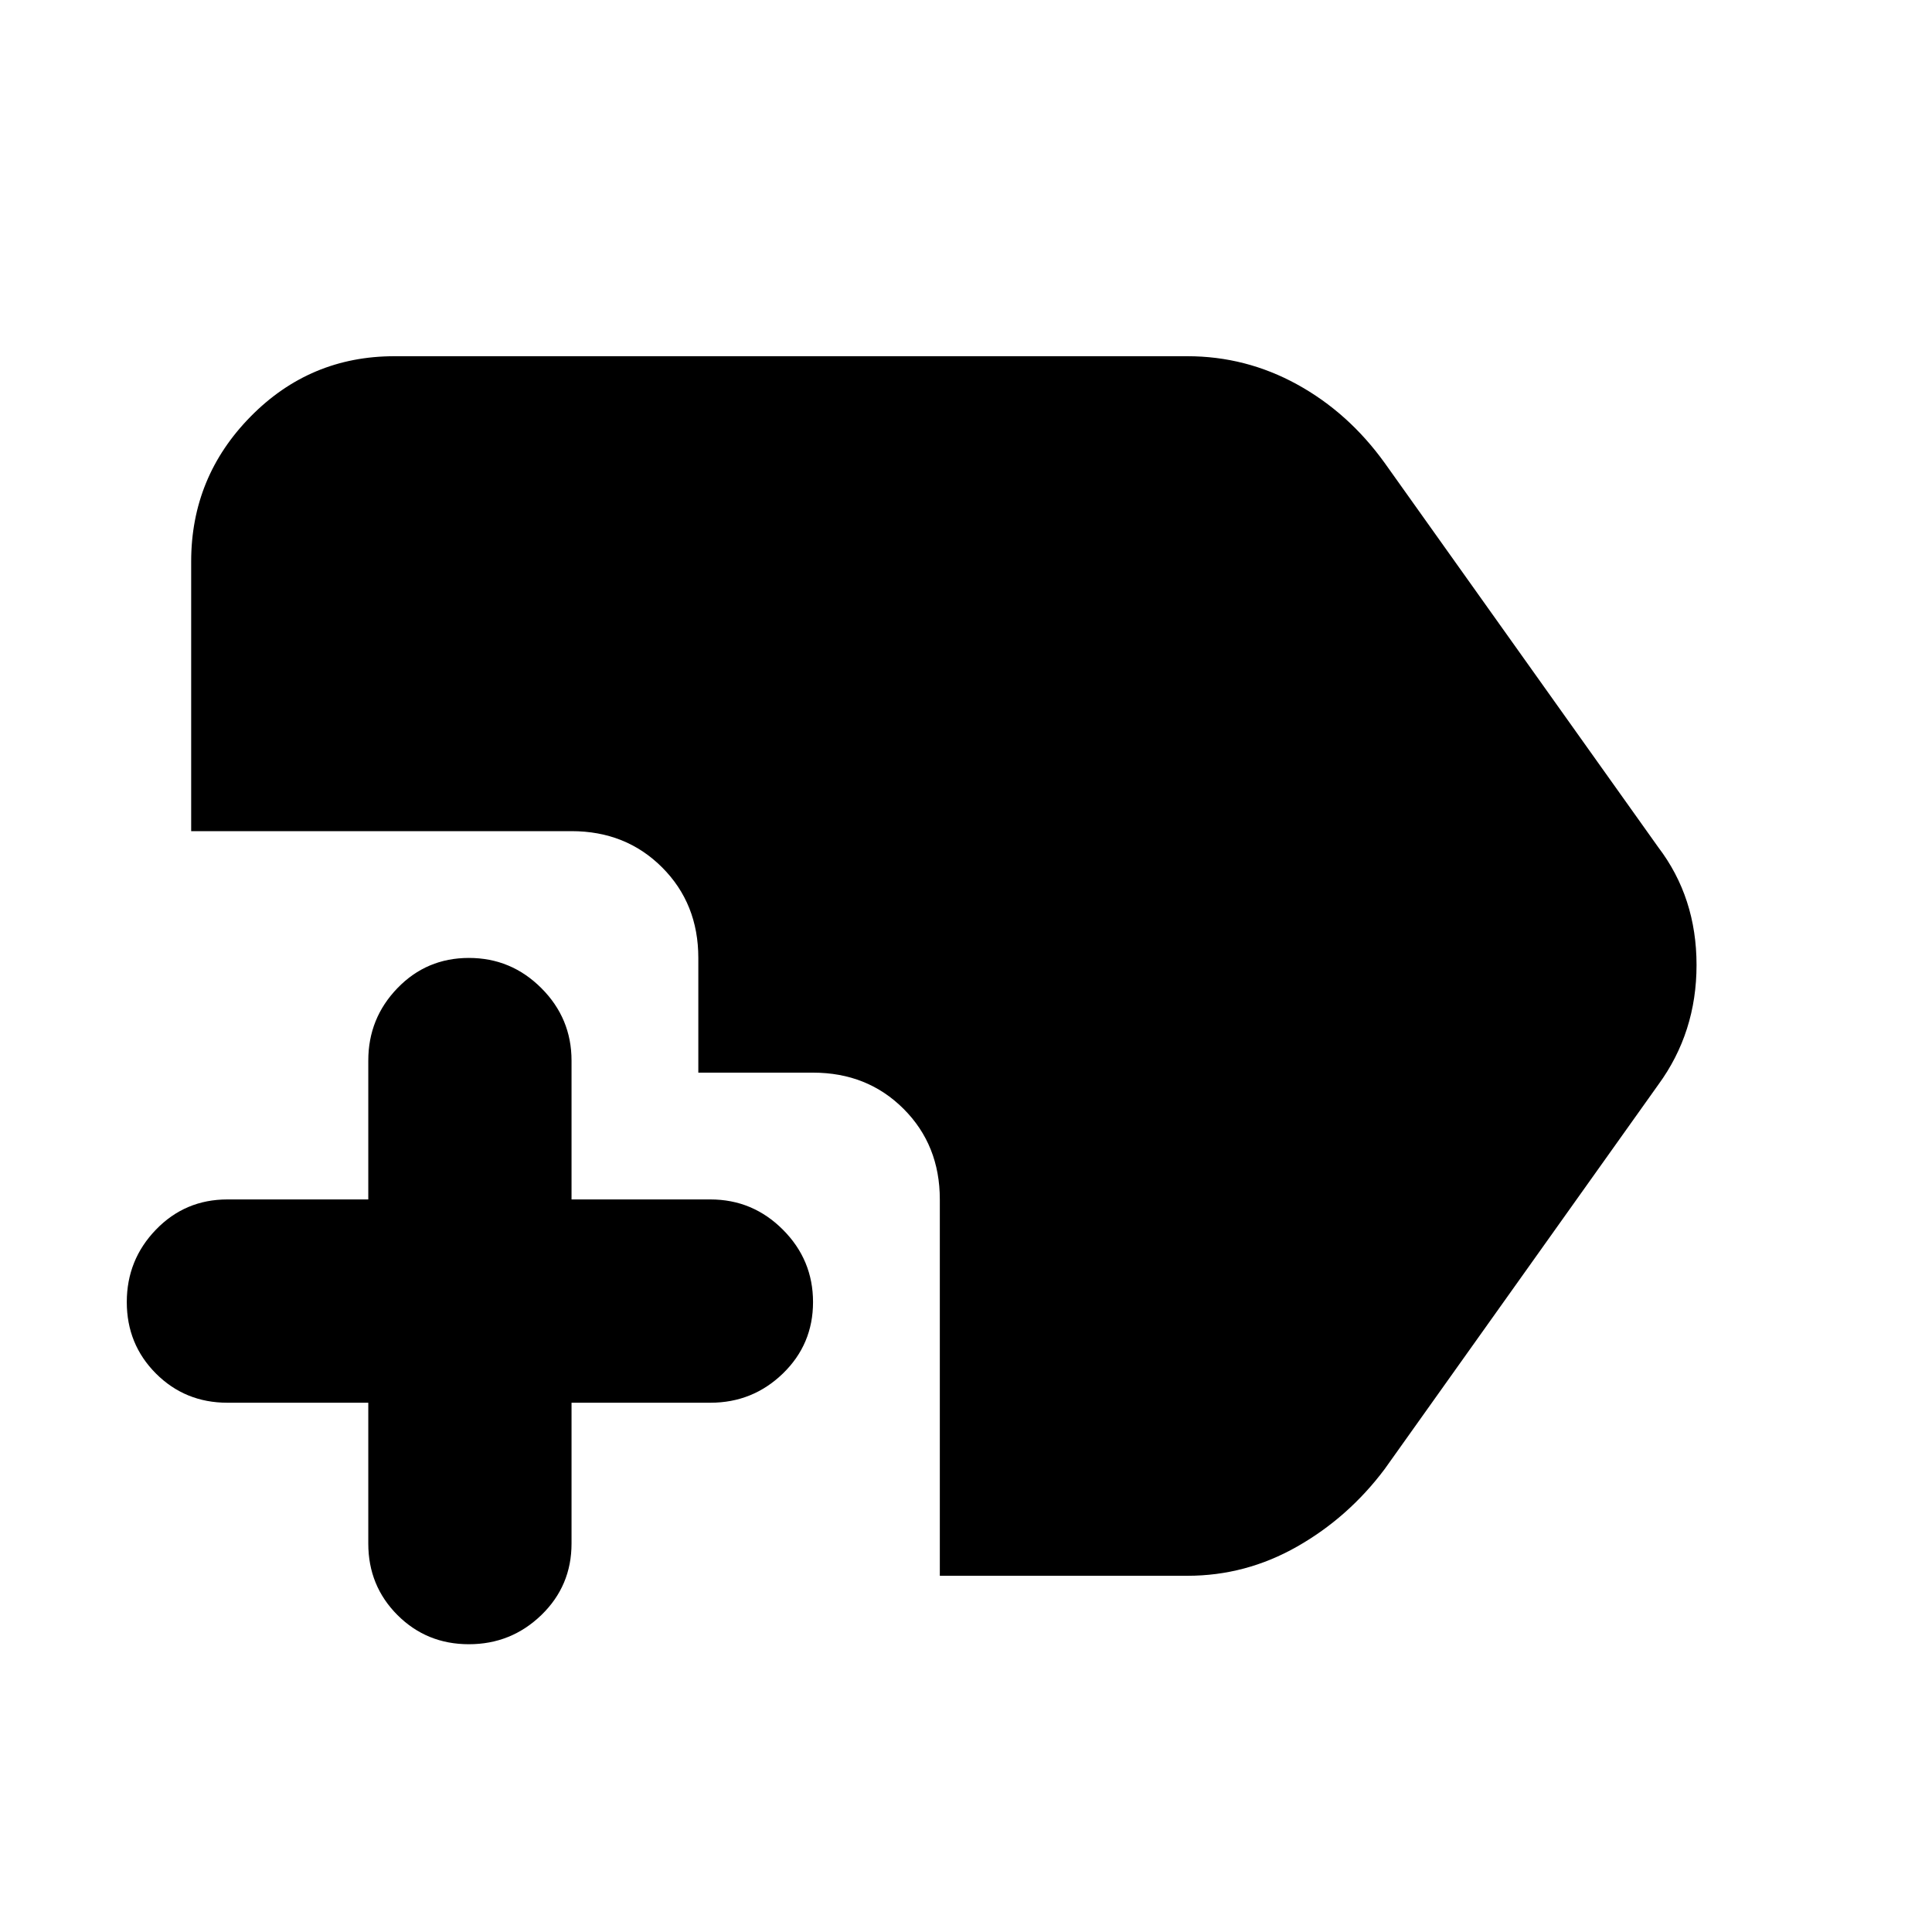<svg xmlns="http://www.w3.org/2000/svg" height="40" width="40"><path d="M9.708 34.042Q8.833 34.042 8.229 33.438Q7.625 32.833 7.625 31.958V29.042H4.708Q3.833 29.042 3.229 28.438Q2.625 27.833 2.625 26.958Q2.625 26.083 3.229 25.458Q3.833 24.833 4.708 24.833H7.625V21.958Q7.625 21.083 8.229 20.458Q8.833 19.833 9.708 19.833Q10.583 19.833 11.208 20.458Q11.833 21.083 11.833 21.958V24.833H14.708Q15.583 24.833 16.208 25.458Q16.833 26.083 16.833 26.958Q16.833 27.833 16.208 28.438Q15.583 29.042 14.708 29.042H11.833V31.958Q11.833 32.833 11.208 33.438Q10.583 34.042 9.708 34.042ZM19.458 32.625V24.833Q19.458 23.708 18.708 22.958Q17.958 22.208 16.833 22.208H14.458V19.833Q14.458 18.708 13.708 17.958Q12.958 17.208 11.833 17.208H3.958V11.625Q3.958 9.875 5.188 8.625Q6.417 7.375 8.167 7.375H24.583Q25.792 7.375 26.854 7.958Q27.917 8.542 28.667 9.583L34.333 17.542Q35.125 18.583 35.125 19.979Q35.125 21.375 34.333 22.458L28.667 30.417Q27.917 31.417 26.854 32.021Q25.792 32.625 24.583 32.625Z"/></svg>